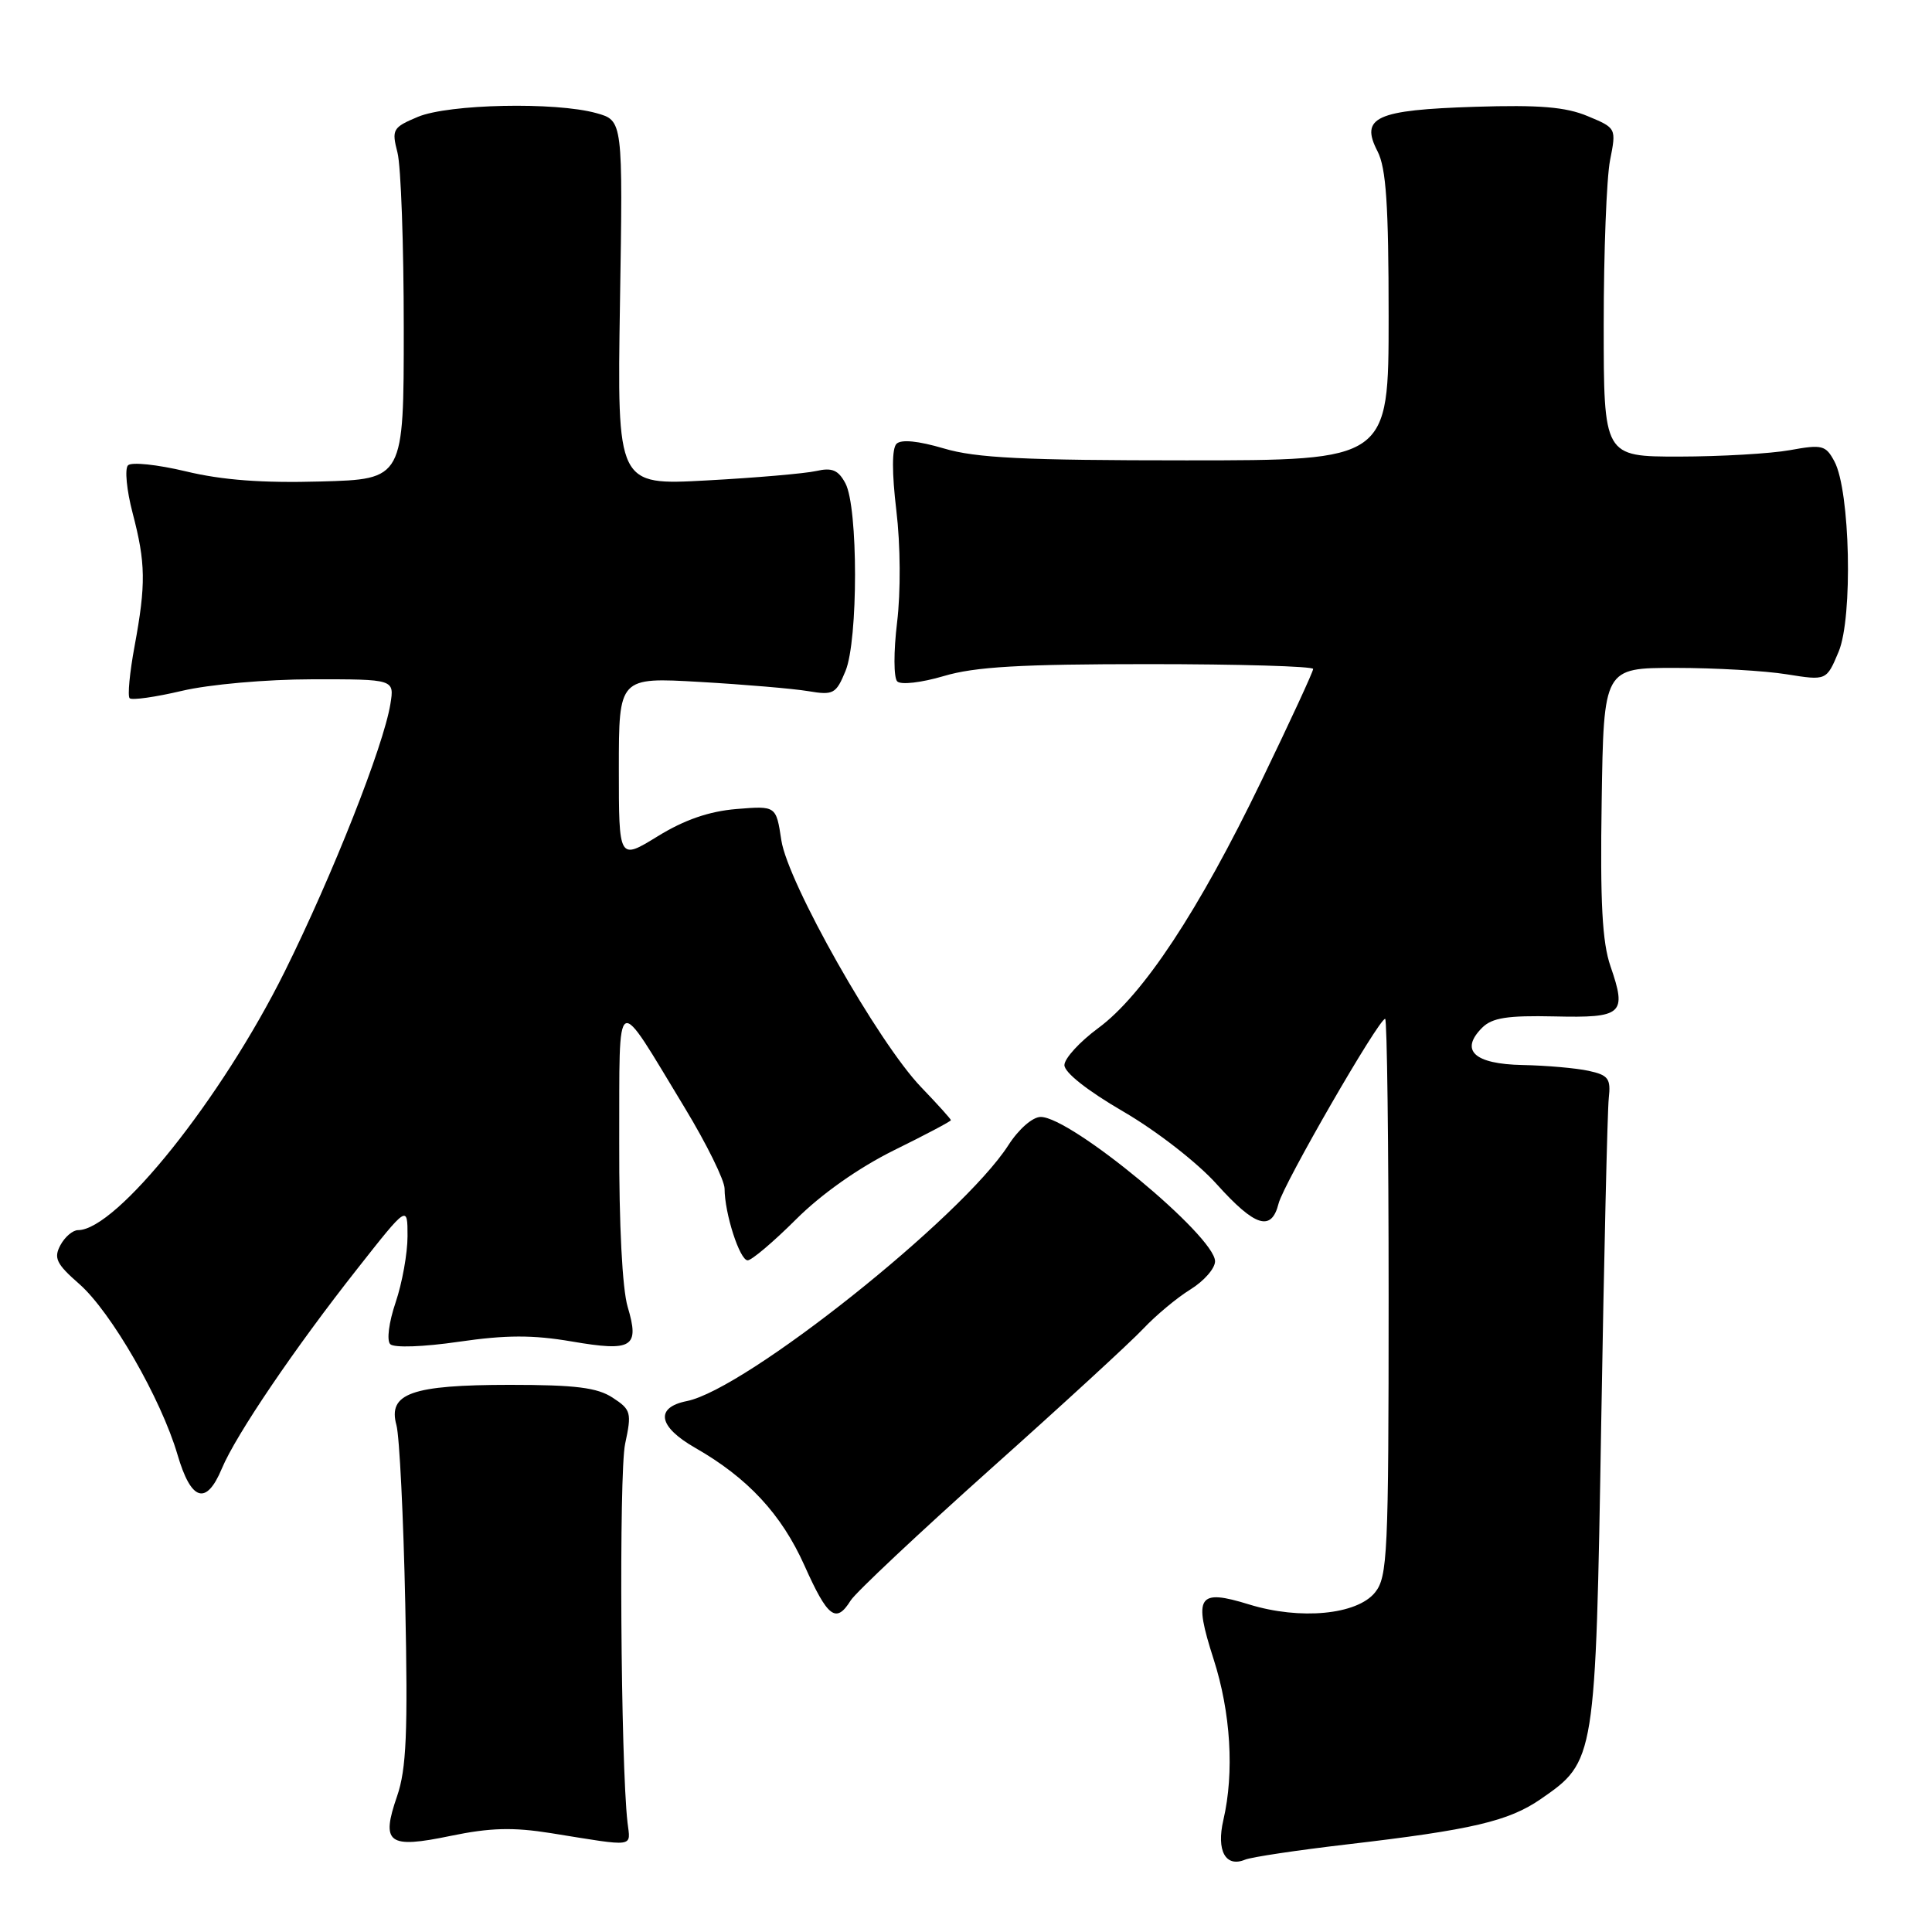 <?xml version="1.0" encoding="UTF-8" standalone="no"?>
<!DOCTYPE svg PUBLIC "-//W3C//DTD SVG 1.1//EN" "http://www.w3.org/Graphics/SVG/1.1/DTD/svg11.dtd" >
<svg xmlns="http://www.w3.org/2000/svg" xmlns:xlink="http://www.w3.org/1999/xlink" version="1.1" viewBox="0 0 256 256">
 <g >
 <path fill="currentColor"
d=" M 178.50 244.39 C 195.06 242.46 199.91 241.32 204.18 238.37 C 211.40 233.37 211.42 233.25 212.17 188.50 C 212.54 166.50 212.99 147.16 213.17 145.52 C 213.46 142.92 213.12 142.46 210.50 141.89 C 208.85 141.53 204.90 141.18 201.72 141.12 C 195.33 140.99 193.39 139.18 196.40 136.17 C 197.72 134.86 199.75 134.54 205.96 134.68 C 215.02 134.89 215.59 134.39 213.40 128.04 C 212.30 124.86 212.02 119.56 212.23 106.17 C 212.50 88.50 212.50 88.50 222.00 88.50 C 227.22 88.50 233.87 88.88 236.76 89.35 C 242.02 90.19 242.02 90.19 243.63 86.35 C 245.53 81.81 245.16 65.03 243.07 61.14 C 241.92 58.99 241.45 58.87 237.16 59.65 C 234.60 60.11 228.00 60.49 222.50 60.50 C 212.50 60.50 212.50 60.50 212.50 43.00 C 212.50 33.38 212.88 23.58 213.34 21.24 C 214.18 16.98 214.17 16.97 210.38 15.39 C 207.47 14.17 203.98 13.88 195.44 14.15 C 182.30 14.57 180.19 15.53 182.53 20.05 C 183.67 22.27 184.00 27.12 184.00 41.95 C 184.00 61.00 184.00 61.00 157.18 61.00 C 135.68 61.00 129.31 60.69 125.06 59.42 C 121.66 58.42 119.41 58.19 118.79 58.81 C 118.18 59.42 118.17 62.62 118.77 67.64 C 119.32 72.20 119.36 78.42 118.87 82.46 C 118.40 86.34 118.41 89.81 118.89 90.29 C 119.37 90.77 122.08 90.46 125.06 89.58 C 129.18 88.35 135.23 88.00 152.18 88.00 C 164.18 88.00 174.00 88.29 174.00 88.64 C 174.00 89.00 170.92 95.66 167.15 103.46 C 158.84 120.68 151.45 131.87 145.52 136.23 C 143.08 138.03 141.06 140.23 141.04 141.12 C 141.02 142.10 144.07 144.51 148.83 147.28 C 153.22 149.83 158.67 154.06 161.23 156.92 C 166.32 162.57 168.47 163.24 169.42 159.47 C 170.07 156.88 182.69 135.00 183.54 135.00 C 183.79 135.00 184.00 151.60 184.00 171.89 C 184.00 206.02 183.86 208.95 182.19 211.02 C 179.79 213.97 172.28 214.68 165.52 212.60 C 158.72 210.50 158.11 211.44 160.80 219.82 C 163.08 226.90 163.57 234.85 162.10 241.17 C 161.16 245.23 162.39 247.48 164.97 246.42 C 165.81 246.07 171.90 245.16 178.50 244.39 Z  M 73.00 242.90 C 84.36 244.73 83.54 244.84 83.15 241.50 C 82.24 233.63 82.00 195.25 82.83 191.33 C 83.72 187.18 83.62 186.79 81.18 185.20 C 79.14 183.86 76.26 183.50 67.54 183.50 C 54.53 183.51 51.37 184.63 52.53 188.84 C 52.93 190.30 53.46 200.97 53.70 212.54 C 54.06 229.62 53.85 234.40 52.62 237.99 C 50.45 244.27 51.42 244.99 59.73 243.26 C 64.96 242.18 67.98 242.10 73.00 242.90 Z  M 112.72 212.07 C 113.39 211.01 121.71 203.19 131.21 194.69 C 140.72 186.20 149.85 177.81 151.50 176.05 C 153.15 174.30 155.96 171.95 157.75 170.85 C 159.54 169.74 161.00 168.07 161.00 167.13 C 161.00 163.80 141.92 148.00 137.90 148.00 C 136.83 148.00 134.99 149.60 133.61 151.75 C 127.48 161.28 98.82 184.09 91.01 185.65 C 86.76 186.50 87.21 189.04 92.09 191.83 C 99.08 195.82 103.55 200.64 106.60 207.45 C 109.68 214.34 110.78 215.18 112.72 212.07 Z  M 29.40 194.58 C 31.27 190.11 39.06 178.62 47.37 168.09 C 54.00 159.67 54.00 159.67 54.00 163.80 C 54.00 166.07 53.29 170.02 52.42 172.58 C 51.52 175.24 51.22 177.62 51.71 178.11 C 52.21 178.61 56.12 178.47 60.79 177.79 C 67.06 176.88 70.59 176.87 75.75 177.75 C 83.80 179.13 84.77 178.53 83.17 173.17 C 82.46 170.79 82.02 162.29 82.05 151.38 C 82.11 130.92 81.35 131.32 90.75 146.82 C 93.64 151.59 96.00 156.39 96.01 157.49 C 96.01 160.78 98.02 167.00 99.07 167.00 C 99.60 167.00 102.48 164.56 105.46 161.59 C 108.82 158.23 113.74 154.76 118.43 152.43 C 122.60 150.38 126.00 148.58 126.00 148.43 C 126.00 148.28 124.22 146.31 122.05 144.05 C 116.36 138.13 104.37 116.95 103.53 111.33 C 102.84 106.77 102.84 106.77 97.58 107.20 C 93.96 107.50 90.69 108.63 87.15 110.81 C 82.00 113.98 82.00 113.98 82.00 101.86 C 82.00 89.74 82.00 89.74 92.75 90.36 C 98.66 90.70 105.12 91.25 107.09 91.58 C 110.42 92.14 110.78 91.95 112.03 88.92 C 113.72 84.84 113.72 67.21 112.02 64.04 C 111.08 62.28 110.25 61.93 108.16 62.41 C 106.70 62.74 100.16 63.31 93.63 63.66 C 81.77 64.31 81.77 64.31 82.15 40.14 C 82.54 15.97 82.54 15.97 79.02 14.99 C 73.60 13.48 59.47 13.78 55.38 15.48 C 52.03 16.89 51.88 17.15 52.67 20.23 C 53.13 22.03 53.50 32.50 53.50 43.50 C 53.50 63.50 53.50 63.50 42.50 63.80 C 34.80 64.02 29.44 63.62 24.64 62.46 C 20.87 61.56 17.41 61.19 16.96 61.66 C 16.51 62.12 16.78 64.96 17.57 67.97 C 19.31 74.60 19.35 77.39 17.83 85.63 C 17.18 89.13 16.89 92.23 17.18 92.52 C 17.47 92.81 20.59 92.37 24.11 91.54 C 27.72 90.69 35.24 90.02 41.38 90.01 C 52.26 90.00 52.26 90.00 51.73 93.28 C 50.82 98.88 44.08 115.93 37.73 128.73 C 29.37 145.56 15.43 163.00 10.34 163.00 C 9.64 163.00 8.59 163.90 8.00 165.00 C 7.09 166.70 7.47 167.48 10.51 170.14 C 14.73 173.85 21.34 185.33 23.52 192.75 C 25.32 198.91 27.33 199.54 29.40 194.58 Z "/>
</g>
</svg>